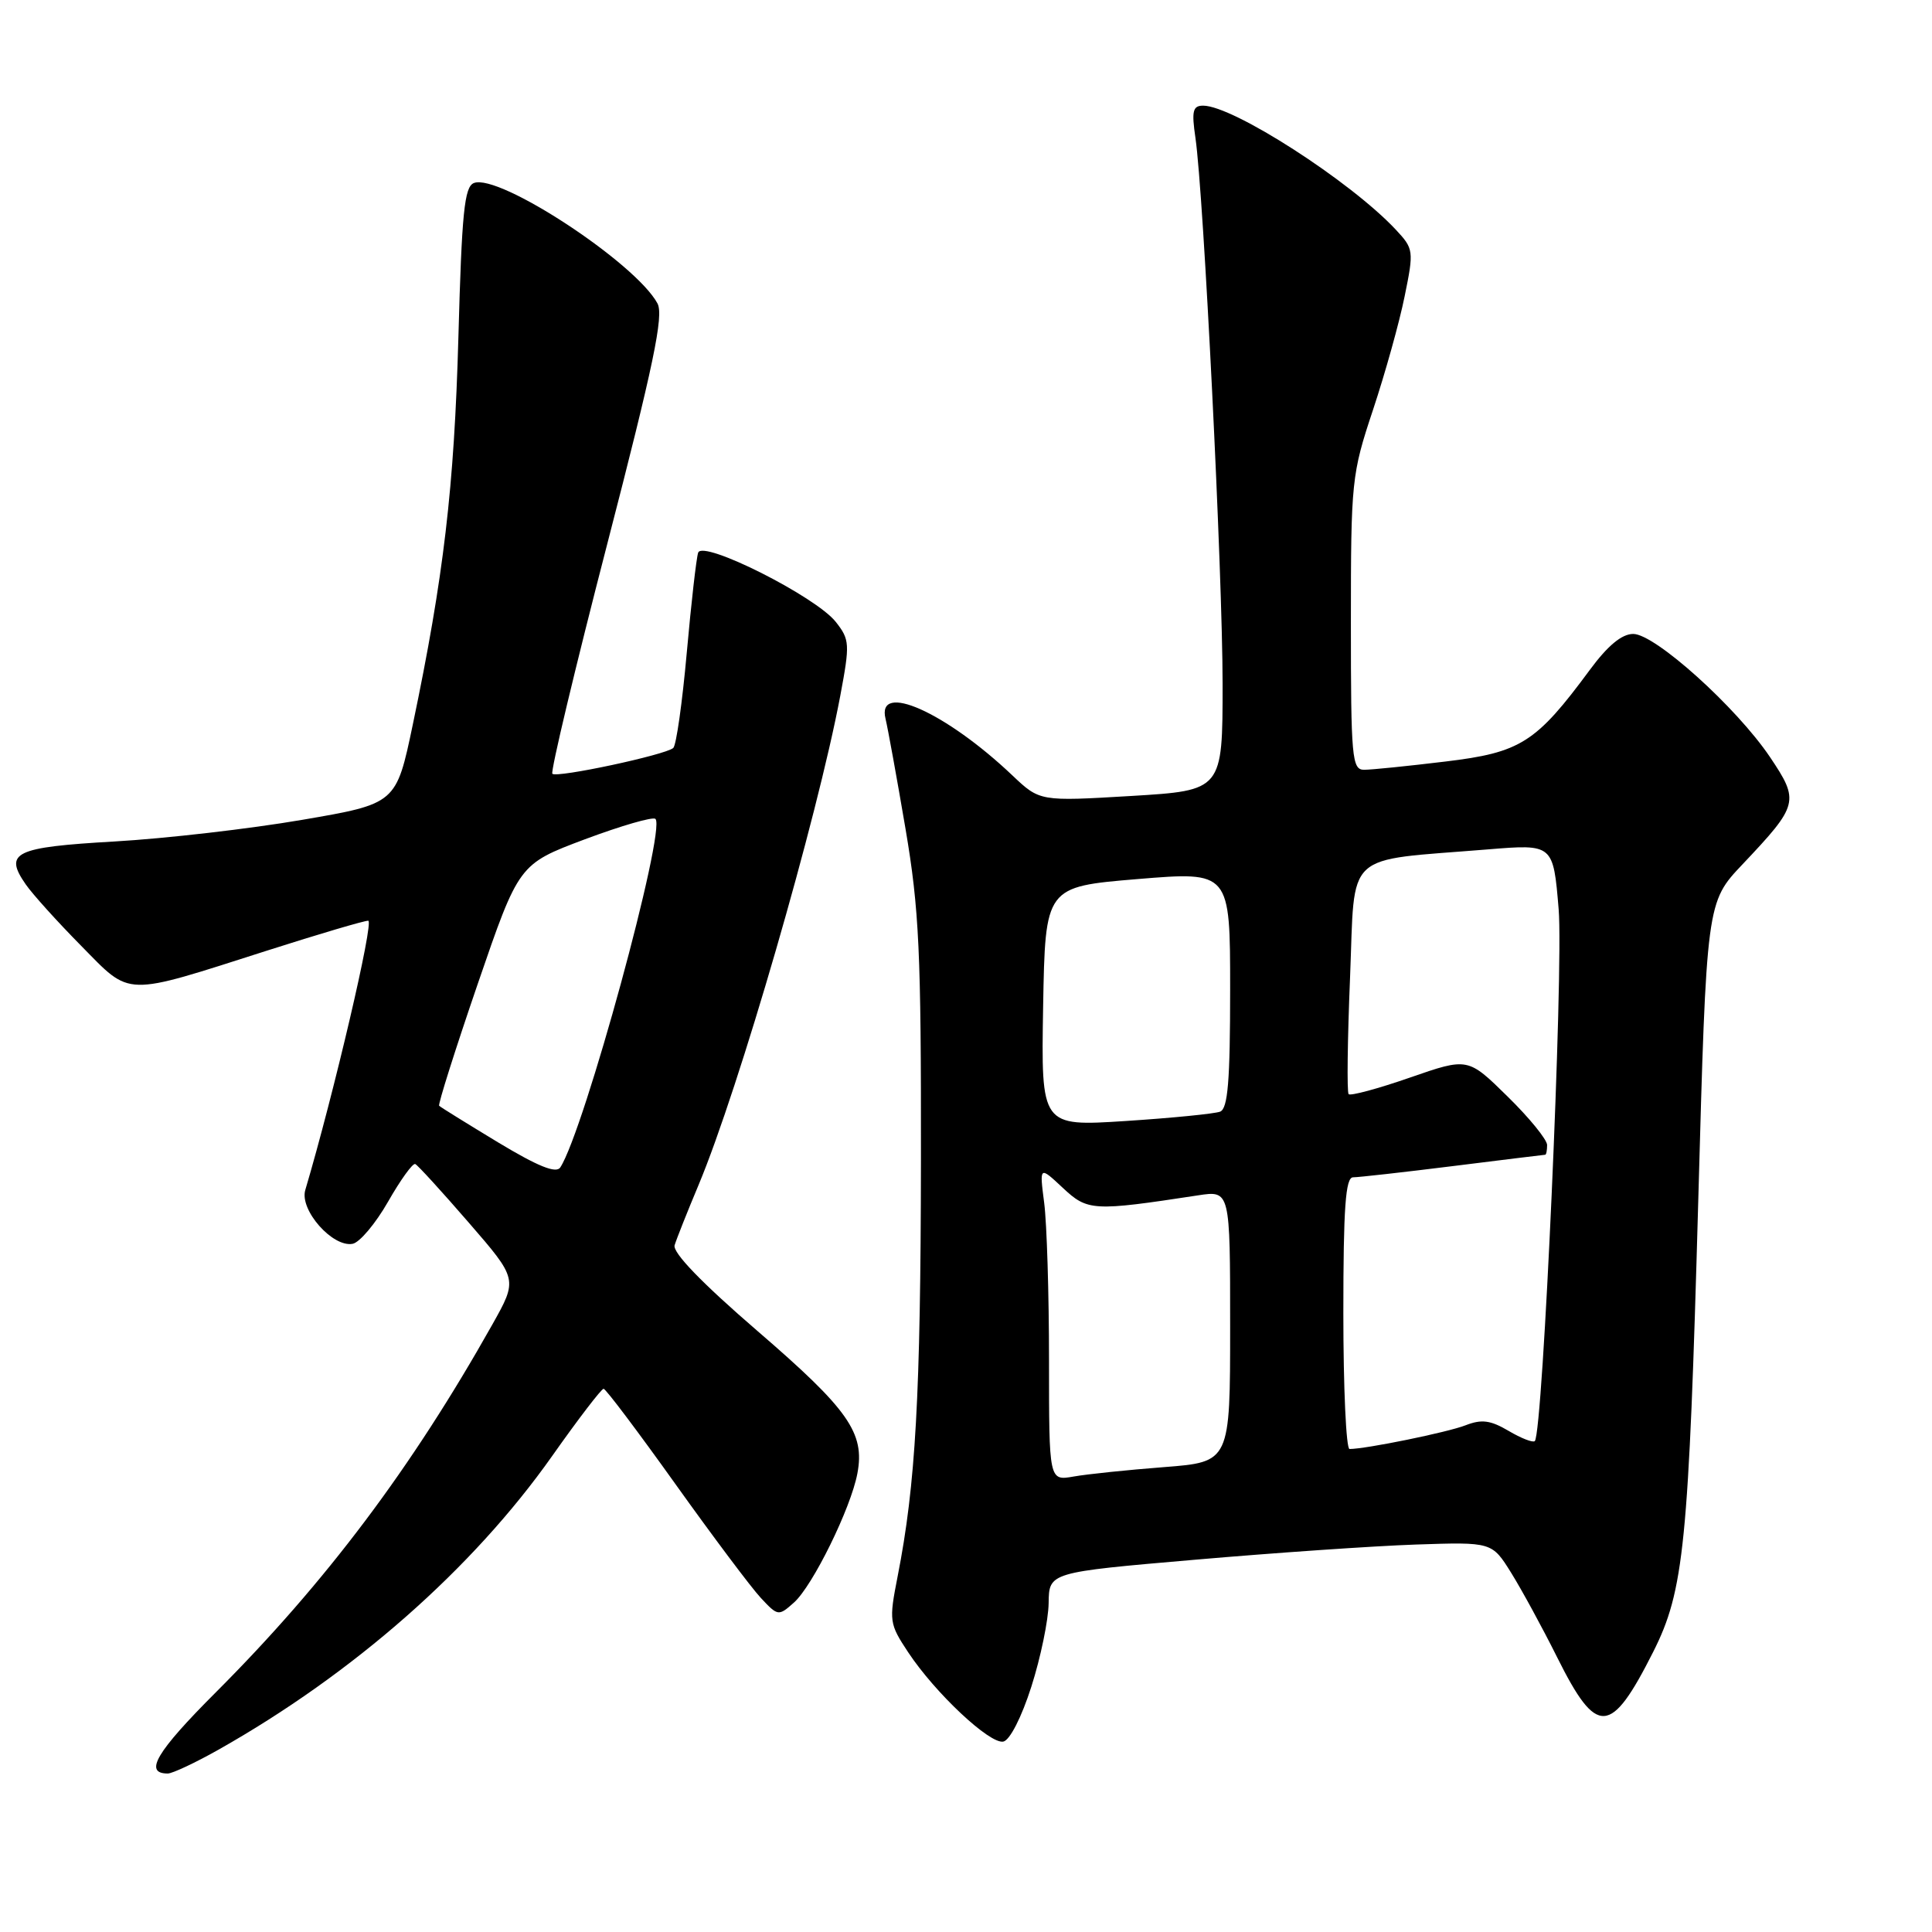 <?xml version="1.0" encoding="UTF-8" standalone="no"?>
<!DOCTYPE svg PUBLIC "-//W3C//DTD SVG 1.1//EN" "http://www.w3.org/Graphics/SVG/1.1/DTD/svg11.dtd" >
<svg xmlns="http://www.w3.org/2000/svg" xmlns:xlink="http://www.w3.org/1999/xlink" version="1.1" viewBox="0 0 256 256">
 <g >
 <path fill="currentColor"
d=" M 28.92 231.86 C 46.81 221.77 62.62 207.87 73.17 192.92 C 76.63 188.01 79.70 184.01 79.98 184.02 C 80.27 184.03 84.55 189.72 89.50 196.65 C 94.45 203.58 99.54 210.37 100.81 211.73 C 103.07 214.15 103.16 214.17 105.20 212.35 C 107.68 210.15 112.75 199.84 113.61 195.23 C 114.62 189.87 112.44 186.77 100.40 176.39 C 92.99 170.00 89.10 165.97 89.39 165.00 C 89.64 164.18 91.07 160.57 92.57 157.00 C 97.90 144.26 108.29 108.39 111.34 92.20 C 112.63 85.32 112.60 84.76 110.75 82.41 C 108.11 79.05 93.11 71.50 92.51 73.23 C 92.27 73.93 91.59 79.89 91.00 86.49 C 90.41 93.08 89.61 98.76 89.21 99.11 C 88.18 100.03 73.77 103.11 73.19 102.53 C 72.93 102.26 76.19 88.58 80.45 72.13 C 86.60 48.37 87.97 41.81 87.12 40.21 C 84.24 34.85 66.14 22.96 62.80 24.25 C 61.53 24.73 61.19 28.18 60.74 44.67 C 60.19 64.56 58.79 76.46 54.70 96.00 C 52.50 106.50 52.50 106.50 40.00 108.64 C 33.12 109.82 21.96 111.11 15.18 111.50 C 1.91 112.26 0.47 112.96 3.42 117.20 C 4.30 118.47 7.59 122.12 10.75 125.32 C 17.45 132.12 16.20 132.09 35.42 125.95 C 42.21 123.78 48.23 122.00 48.79 122.00 C 49.60 122.00 44.22 144.99 40.45 157.69 C 39.67 160.33 44.08 165.32 46.73 164.81 C 47.66 164.63 49.77 162.12 51.42 159.23 C 53.07 156.34 54.69 154.09 55.02 154.24 C 55.35 154.38 58.54 157.88 62.11 162.00 C 68.61 169.50 68.61 169.50 65.24 175.50 C 54.55 194.52 43.19 209.64 28.60 224.24 C 20.71 232.13 19.01 235.00 22.23 235.00 C 22.84 235.00 25.85 233.59 28.92 231.86 Z  M 136.66 223.49 C 137.89 219.65 138.92 214.67 138.95 212.42 C 139.00 208.34 139.00 208.34 158.25 206.68 C 168.84 205.76 182.04 204.85 187.60 204.66 C 197.69 204.32 197.69 204.32 200.24 208.41 C 201.64 210.66 204.39 215.71 206.34 219.62 C 211.59 230.14 213.43 230.03 219.05 218.90 C 223.15 210.77 223.76 204.71 225.03 159.03 C 226.12 119.56 226.12 119.56 230.91 114.51 C 238.34 106.65 238.46 106.16 234.53 100.31 C 230.08 93.71 219.30 84.00 216.41 84.00 C 214.90 84.00 213.04 85.54 210.67 88.75 C 203.52 98.43 201.51 99.71 191.50 100.91 C 186.55 101.51 181.71 102.00 180.75 102.00 C 179.14 102.00 179.00 100.41 179.00 82.56 C 179.00 63.73 179.09 62.84 181.93 54.31 C 183.54 49.46 185.43 42.70 186.12 39.27 C 187.36 33.21 187.32 32.97 184.95 30.43 C 178.95 24.02 163.39 14.00 159.42 14.00 C 158.05 14.00 157.88 14.72 158.40 18.25 C 159.49 25.75 162.00 76.02 162.00 90.62 C 162.00 104.74 162.00 104.74 149.89 105.47 C 137.78 106.19 137.78 106.19 134.14 102.74 C 125.31 94.36 116.11 90.26 117.34 95.25 C 117.64 96.49 118.83 103.03 119.98 109.79 C 121.80 120.52 122.06 126.14 122.03 153.79 C 121.99 184.96 121.33 196.73 118.94 208.88 C 117.78 214.79 117.83 215.15 120.34 218.94 C 123.90 224.32 131.14 231.12 132.94 230.77 C 133.80 230.61 135.37 227.54 136.66 223.49 Z  M 65.98 151.36 C 61.87 148.87 58.36 146.70 58.19 146.52 C 58.02 146.35 60.32 139.07 63.31 130.35 C 68.75 114.50 68.75 114.50 77.50 111.21 C 82.32 109.41 86.52 108.19 86.85 108.51 C 88.29 109.96 77.39 149.87 74.24 154.69 C 73.69 155.53 71.29 154.56 65.98 151.36 Z  M 139.00 180.25 C 139.00 171.47 138.71 162.08 138.36 159.39 C 137.73 154.50 137.73 154.50 140.82 157.39 C 144.12 160.48 144.80 160.52 158.75 158.39 C 163.00 157.74 163.00 157.74 163.00 175.73 C 163.00 193.72 163.00 193.72 154.25 194.40 C 149.44 194.77 144.04 195.33 142.25 195.65 C 139.00 196.22 139.00 196.22 139.00 180.25 Z  M 178.00 174.00 C 178.00 159.98 178.29 156.00 179.29 156.00 C 180.00 156.00 185.96 155.33 192.54 154.51 C 199.12 153.69 204.61 153.01 204.75 153.01 C 204.89 153.00 205.00 152.42 205.00 151.72 C 205.00 151.01 202.64 148.11 199.75 145.28 C 194.50 140.12 194.50 140.12 186.81 142.79 C 182.59 144.26 178.93 145.24 178.70 144.98 C 178.46 144.72 178.55 137.75 178.89 129.51 C 179.58 112.51 177.84 114.13 197.15 112.55 C 205.81 111.84 205.81 111.84 206.53 120.48 C 207.19 128.46 204.45 189.85 203.37 190.95 C 203.13 191.19 201.57 190.59 199.90 189.60 C 197.49 188.18 196.32 188.03 194.19 188.86 C 191.81 189.79 180.99 192.00 178.82 192.00 C 178.37 192.00 178.00 183.90 178.00 174.00 Z  M 138.22 133.38 C 138.50 117.50 138.50 117.50 150.75 116.48 C 163.00 115.47 163.00 115.47 163.00 131.13 C 163.00 143.26 162.70 146.90 161.67 147.30 C 160.93 147.58 155.30 148.14 149.14 148.54 C 137.95 149.26 137.95 149.26 138.22 133.38 Z "/>
</g>
</svg>